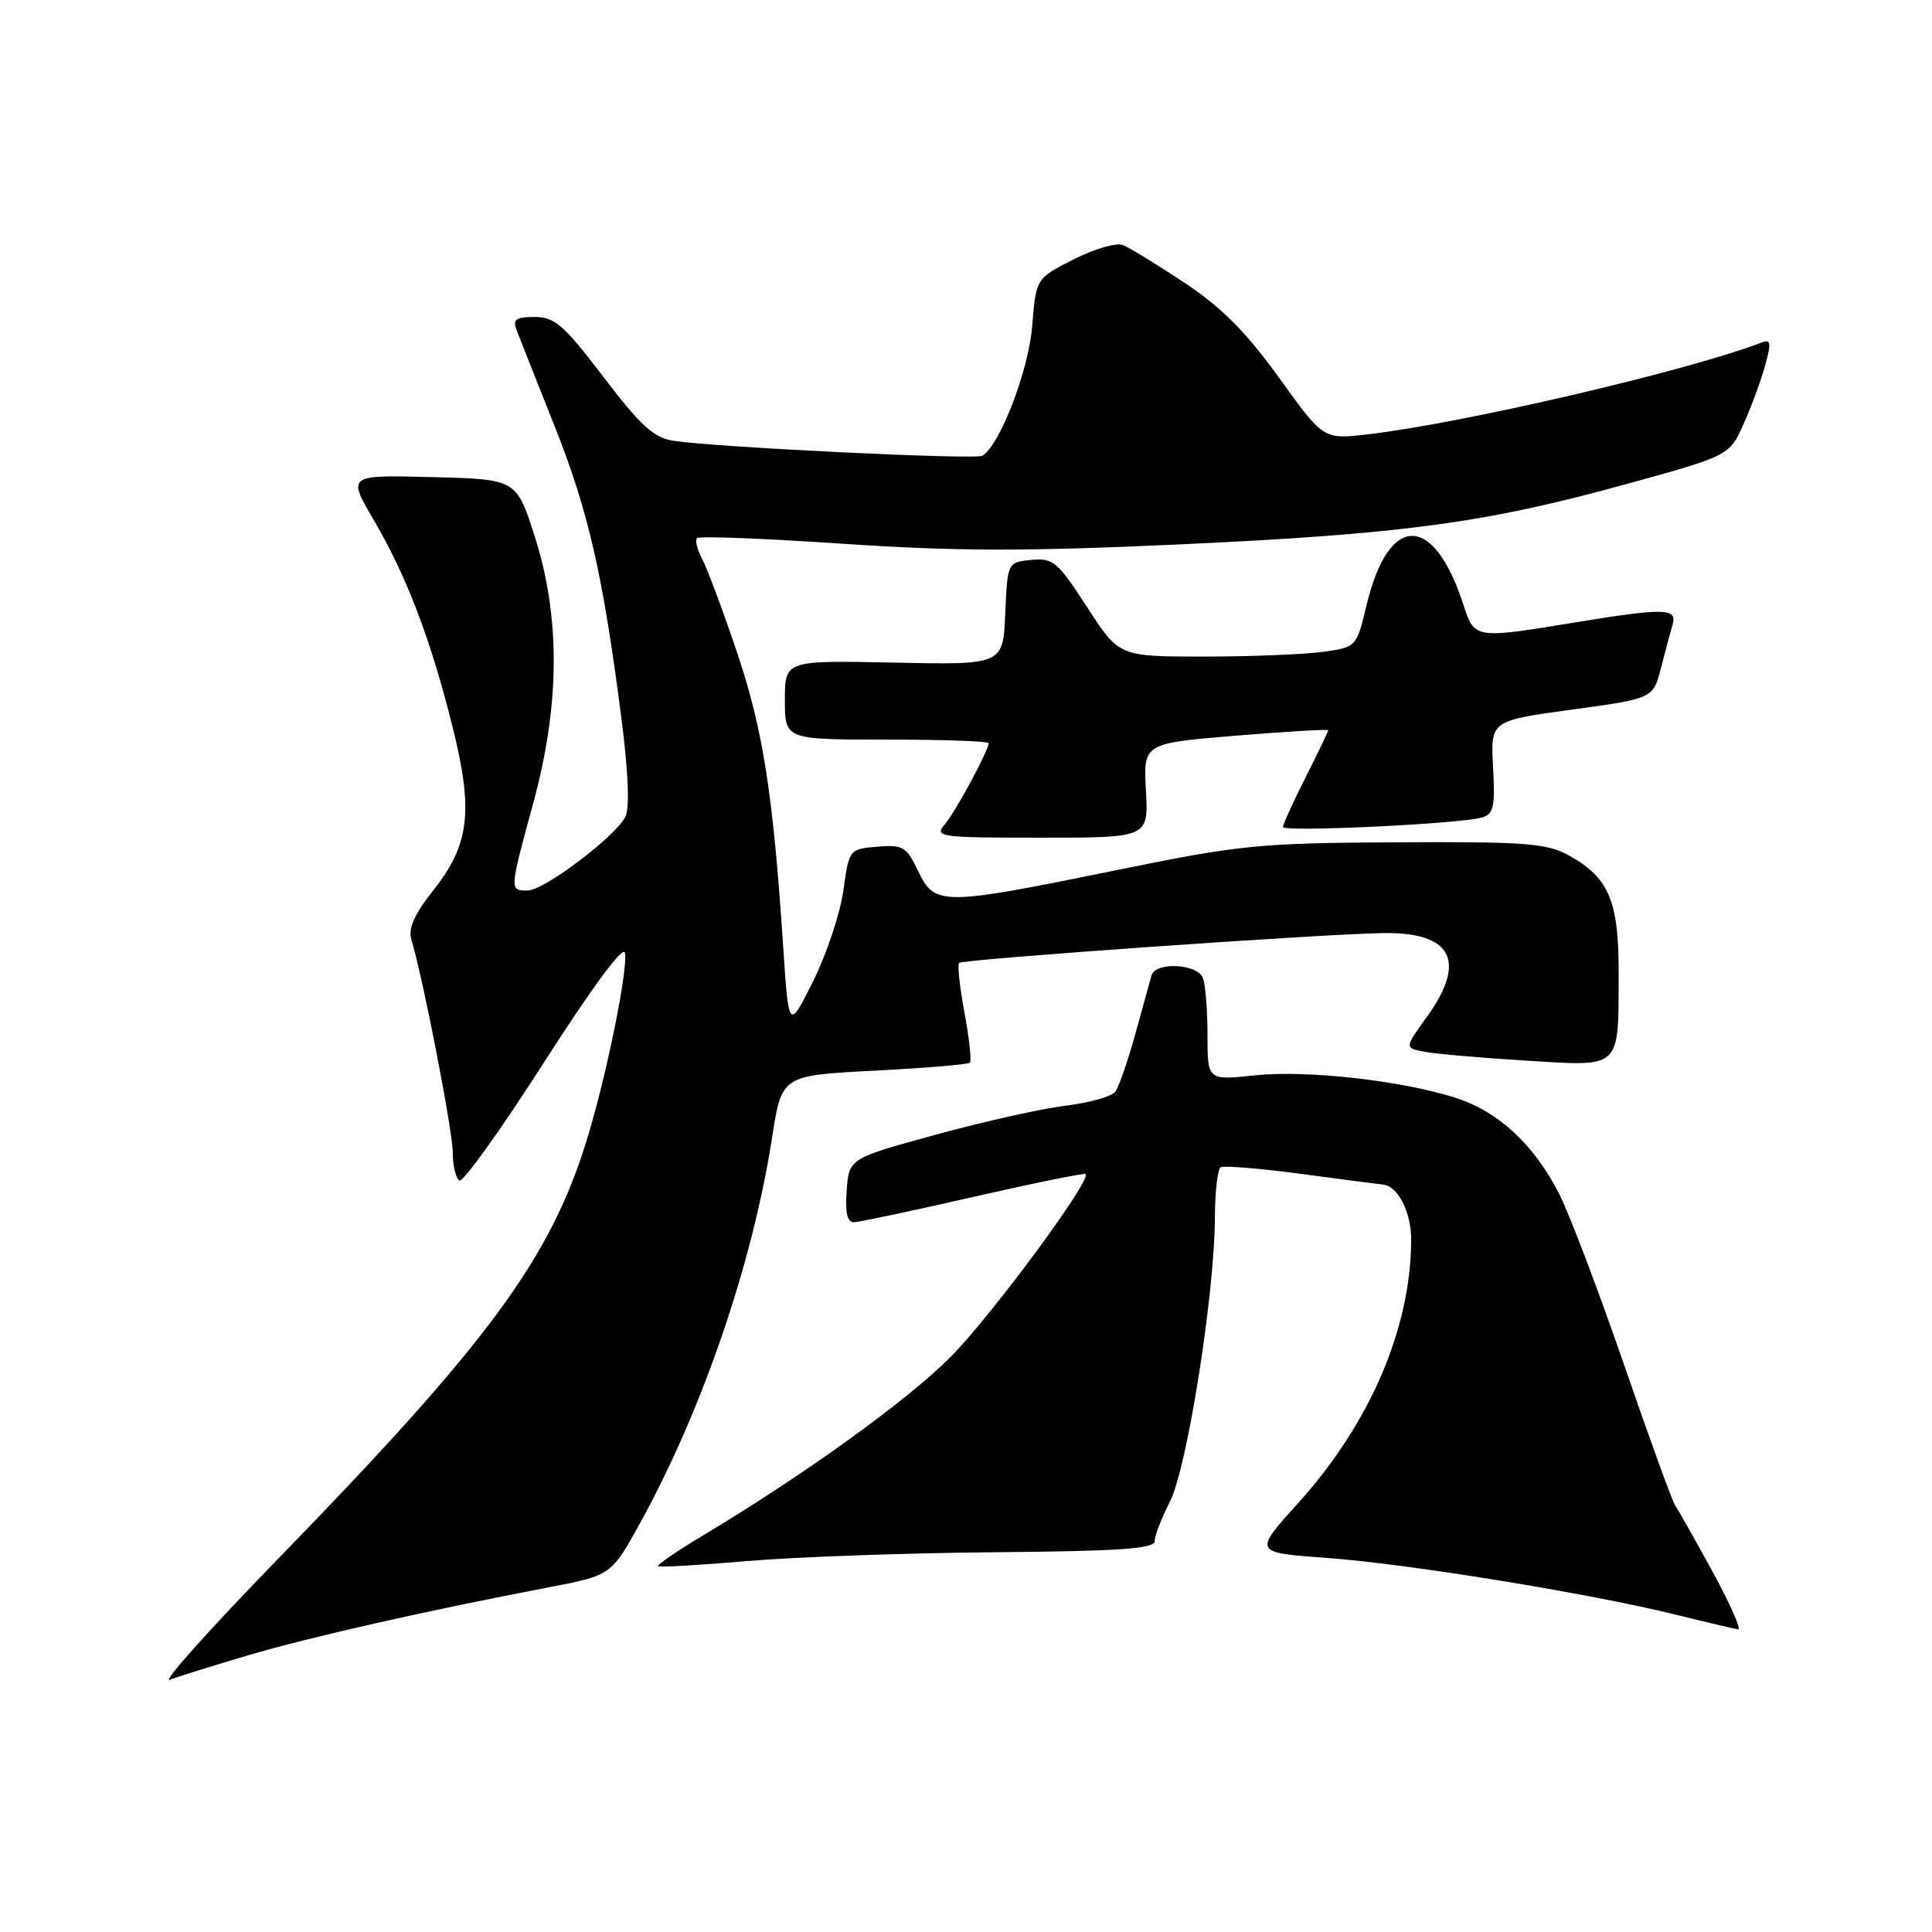 <?xml version="1.0" encoding="UTF-8" standalone="no"?>
<!DOCTYPE svg PUBLIC "-//W3C//DTD SVG 1.1//EN" "http://www.w3.org/Graphics/SVG/1.1/DTD/svg11.dtd" >
<svg xmlns="http://www.w3.org/2000/svg" xmlns:xlink="http://www.w3.org/1999/xlink" version="1.1" viewBox="0 0 256 256">
 <g >
 <path fill="currentColor"
d=" M 33.00 219.30 C 41.33 216.86 56.32 213.47 72.75 210.32 C 81.00 208.74 81.00 208.74 84.92 201.62 C 93.10 186.74 99.74 167.30 102.30 150.76 C 103.58 142.50 103.58 142.50 115.84 141.87 C 122.58 141.52 128.29 141.05 128.52 140.81 C 128.76 140.58 128.43 137.60 127.80 134.20 C 127.17 130.80 126.84 127.82 127.08 127.59 C 127.56 127.11 174.33 123.81 183.11 123.64 C 192.40 123.45 194.45 127.31 189.04 134.78 C 186.09 138.86 186.09 138.86 188.79 139.37 C 190.28 139.65 196.34 140.18 202.24 140.54 C 214.97 141.31 214.44 141.81 214.48 128.96 C 214.50 119.30 213.19 116.25 207.74 113.27 C 204.93 111.74 201.90 111.51 185.00 111.61 C 166.73 111.71 164.38 111.94 147.65 115.36 C 124.78 120.02 123.86 120.03 121.67 115.44 C 120.12 112.19 119.66 111.91 116.25 112.19 C 112.54 112.50 112.51 112.53 111.75 118.00 C 111.33 121.03 109.53 126.42 107.75 130.00 C 104.51 136.50 104.51 136.50 103.78 125.50 C 102.44 105.18 101.10 96.65 97.65 86.41 C 95.77 80.85 93.70 75.30 93.04 74.07 C 92.38 72.84 92.07 71.59 92.36 71.30 C 92.65 71.01 101.35 71.35 111.69 72.05 C 126.55 73.05 135.85 73.07 156.00 72.15 C 185.94 70.77 196.69 69.32 215.37 64.18 C 229.15 60.38 229.15 60.38 231.03 56.18 C 232.07 53.87 233.36 50.37 233.90 48.40 C 234.72 45.44 234.64 44.92 233.45 45.38 C 223.57 49.17 193.55 56.16 181.07 57.57 C 175.36 58.22 175.36 58.22 169.48 50.05 C 165.12 44.00 161.88 40.74 156.96 37.47 C 153.31 35.05 149.62 32.79 148.76 32.46 C 147.90 32.13 144.97 32.99 142.24 34.38 C 137.28 36.89 137.28 36.89 136.77 43.21 C 136.30 49.07 132.51 58.95 130.17 60.39 C 129.28 60.94 94.99 59.28 89.26 58.41 C 86.63 58.01 84.90 56.43 79.97 49.96 C 74.72 43.07 73.50 42.00 70.85 42.00 C 68.34 42.00 67.91 42.32 68.46 43.75 C 68.82 44.71 71.09 50.45 73.50 56.50 C 77.99 67.78 79.92 76.26 82.38 95.50 C 83.27 102.53 83.45 107.14 82.85 108.26 C 81.43 110.95 72.06 118.00 69.91 118.00 C 67.49 118.00 67.48 118.07 70.68 106.34 C 74.22 93.30 74.27 81.72 70.83 71.00 C 68.42 63.50 68.42 63.50 57.22 63.22 C 46.02 62.93 46.02 62.93 49.55 68.95 C 53.89 76.36 57.09 84.76 59.98 96.37 C 62.75 107.48 62.22 111.89 57.42 117.97 C 54.93 121.10 54.06 123.04 54.50 124.47 C 56.03 129.48 59.98 149.81 59.99 152.69 C 60.00 154.45 60.39 156.12 60.87 156.42 C 61.34 156.71 66.40 149.66 72.10 140.74 C 78.42 130.88 82.61 125.20 82.81 126.25 C 83.23 128.46 80.35 142.62 77.77 151.00 C 72.90 166.82 64.75 177.87 36.81 206.59 C 27.84 215.81 21.40 223.00 22.50 222.58 C 23.60 222.15 28.32 220.68 33.00 219.30 Z  M 226.92 208.25 C 224.59 203.99 222.37 200.05 221.98 199.50 C 221.60 198.95 218.53 190.53 215.18 180.79 C 211.82 171.05 207.97 160.91 206.62 158.24 C 203.35 151.78 198.66 147.38 193.09 145.54 C 186.02 143.21 173.17 141.75 166.25 142.49 C 160.00 143.16 160.00 143.16 160.00 137.16 C 160.00 133.86 159.73 130.45 159.39 129.58 C 158.67 127.69 153.10 127.42 152.58 129.25 C 152.39 129.94 151.42 133.43 150.44 137.00 C 149.45 140.57 148.26 144.02 147.78 144.66 C 147.30 145.29 144.34 146.13 141.20 146.51 C 138.07 146.89 130.32 148.62 124.00 150.35 C 112.50 153.50 112.50 153.50 112.19 157.75 C 111.97 160.76 112.27 161.99 113.19 161.95 C 113.91 161.92 121.03 160.41 129.00 158.59 C 136.97 156.77 143.66 155.41 143.85 155.57 C 144.70 156.29 131.39 174.32 125.99 179.77 C 120.28 185.53 106.65 195.37 93.19 203.43 C 89.72 205.51 87.02 207.36 87.19 207.53 C 87.36 207.70 92.68 207.39 99.00 206.85 C 105.33 206.31 120.06 205.78 131.75 205.68 C 148.34 205.54 153.00 205.22 153.00 204.21 C 153.00 203.50 153.92 201.13 155.04 198.93 C 157.30 194.48 160.96 171.37 160.98 161.31 C 160.99 157.90 161.34 154.92 161.75 154.67 C 162.16 154.42 167.00 154.83 172.50 155.56 C 178.00 156.30 182.81 156.92 183.18 156.95 C 185.21 157.10 187.00 160.57 186.99 164.32 C 186.94 176.03 181.54 188.61 172.01 199.17 C 166.08 205.73 166.08 205.73 175.79 206.43 C 186.59 207.22 210.47 211.10 222.00 213.94 C 226.12 214.96 229.87 215.84 230.32 215.90 C 230.77 215.95 229.24 212.51 226.92 208.25 Z  M 151.84 104.75 C 151.50 98.50 151.50 98.50 163.75 97.48 C 170.49 96.93 176.00 96.60 176.00 96.76 C 176.00 96.92 174.65 99.73 173.00 103.00 C 171.35 106.27 170.00 109.23 170.00 109.58 C 170.00 110.28 193.38 109.18 196.34 108.33 C 197.91 107.88 198.13 106.94 197.84 101.66 C 197.50 95.50 197.50 95.50 208.27 94.03 C 219.04 92.56 219.04 92.56 220.08 88.53 C 220.65 86.31 221.35 83.71 221.63 82.75 C 222.26 80.56 220.58 80.53 208.50 82.51 C 195.50 84.65 195.36 84.63 193.95 80.25 C 190.00 67.96 184.02 67.93 181.08 80.17 C 179.74 85.76 179.74 85.76 175.23 86.38 C 172.75 86.72 165.67 87.00 159.50 87.00 C 148.28 87.00 148.28 87.00 144.04 80.44 C 140.14 74.42 139.54 73.91 136.65 74.19 C 133.50 74.50 133.50 74.50 133.20 81.30 C 132.91 88.10 132.91 88.10 118.45 87.80 C 104.00 87.50 104.00 87.50 104.00 92.75 C 104.00 98.00 104.00 98.00 117.50 98.00 C 124.92 98.00 131.00 98.21 131.00 98.47 C 131.00 99.44 126.61 107.57 125.18 109.25 C 123.77 110.90 124.47 111.00 137.94 111.00 C 152.18 111.00 152.18 111.00 151.84 104.75 Z "/>
</g>
</svg>